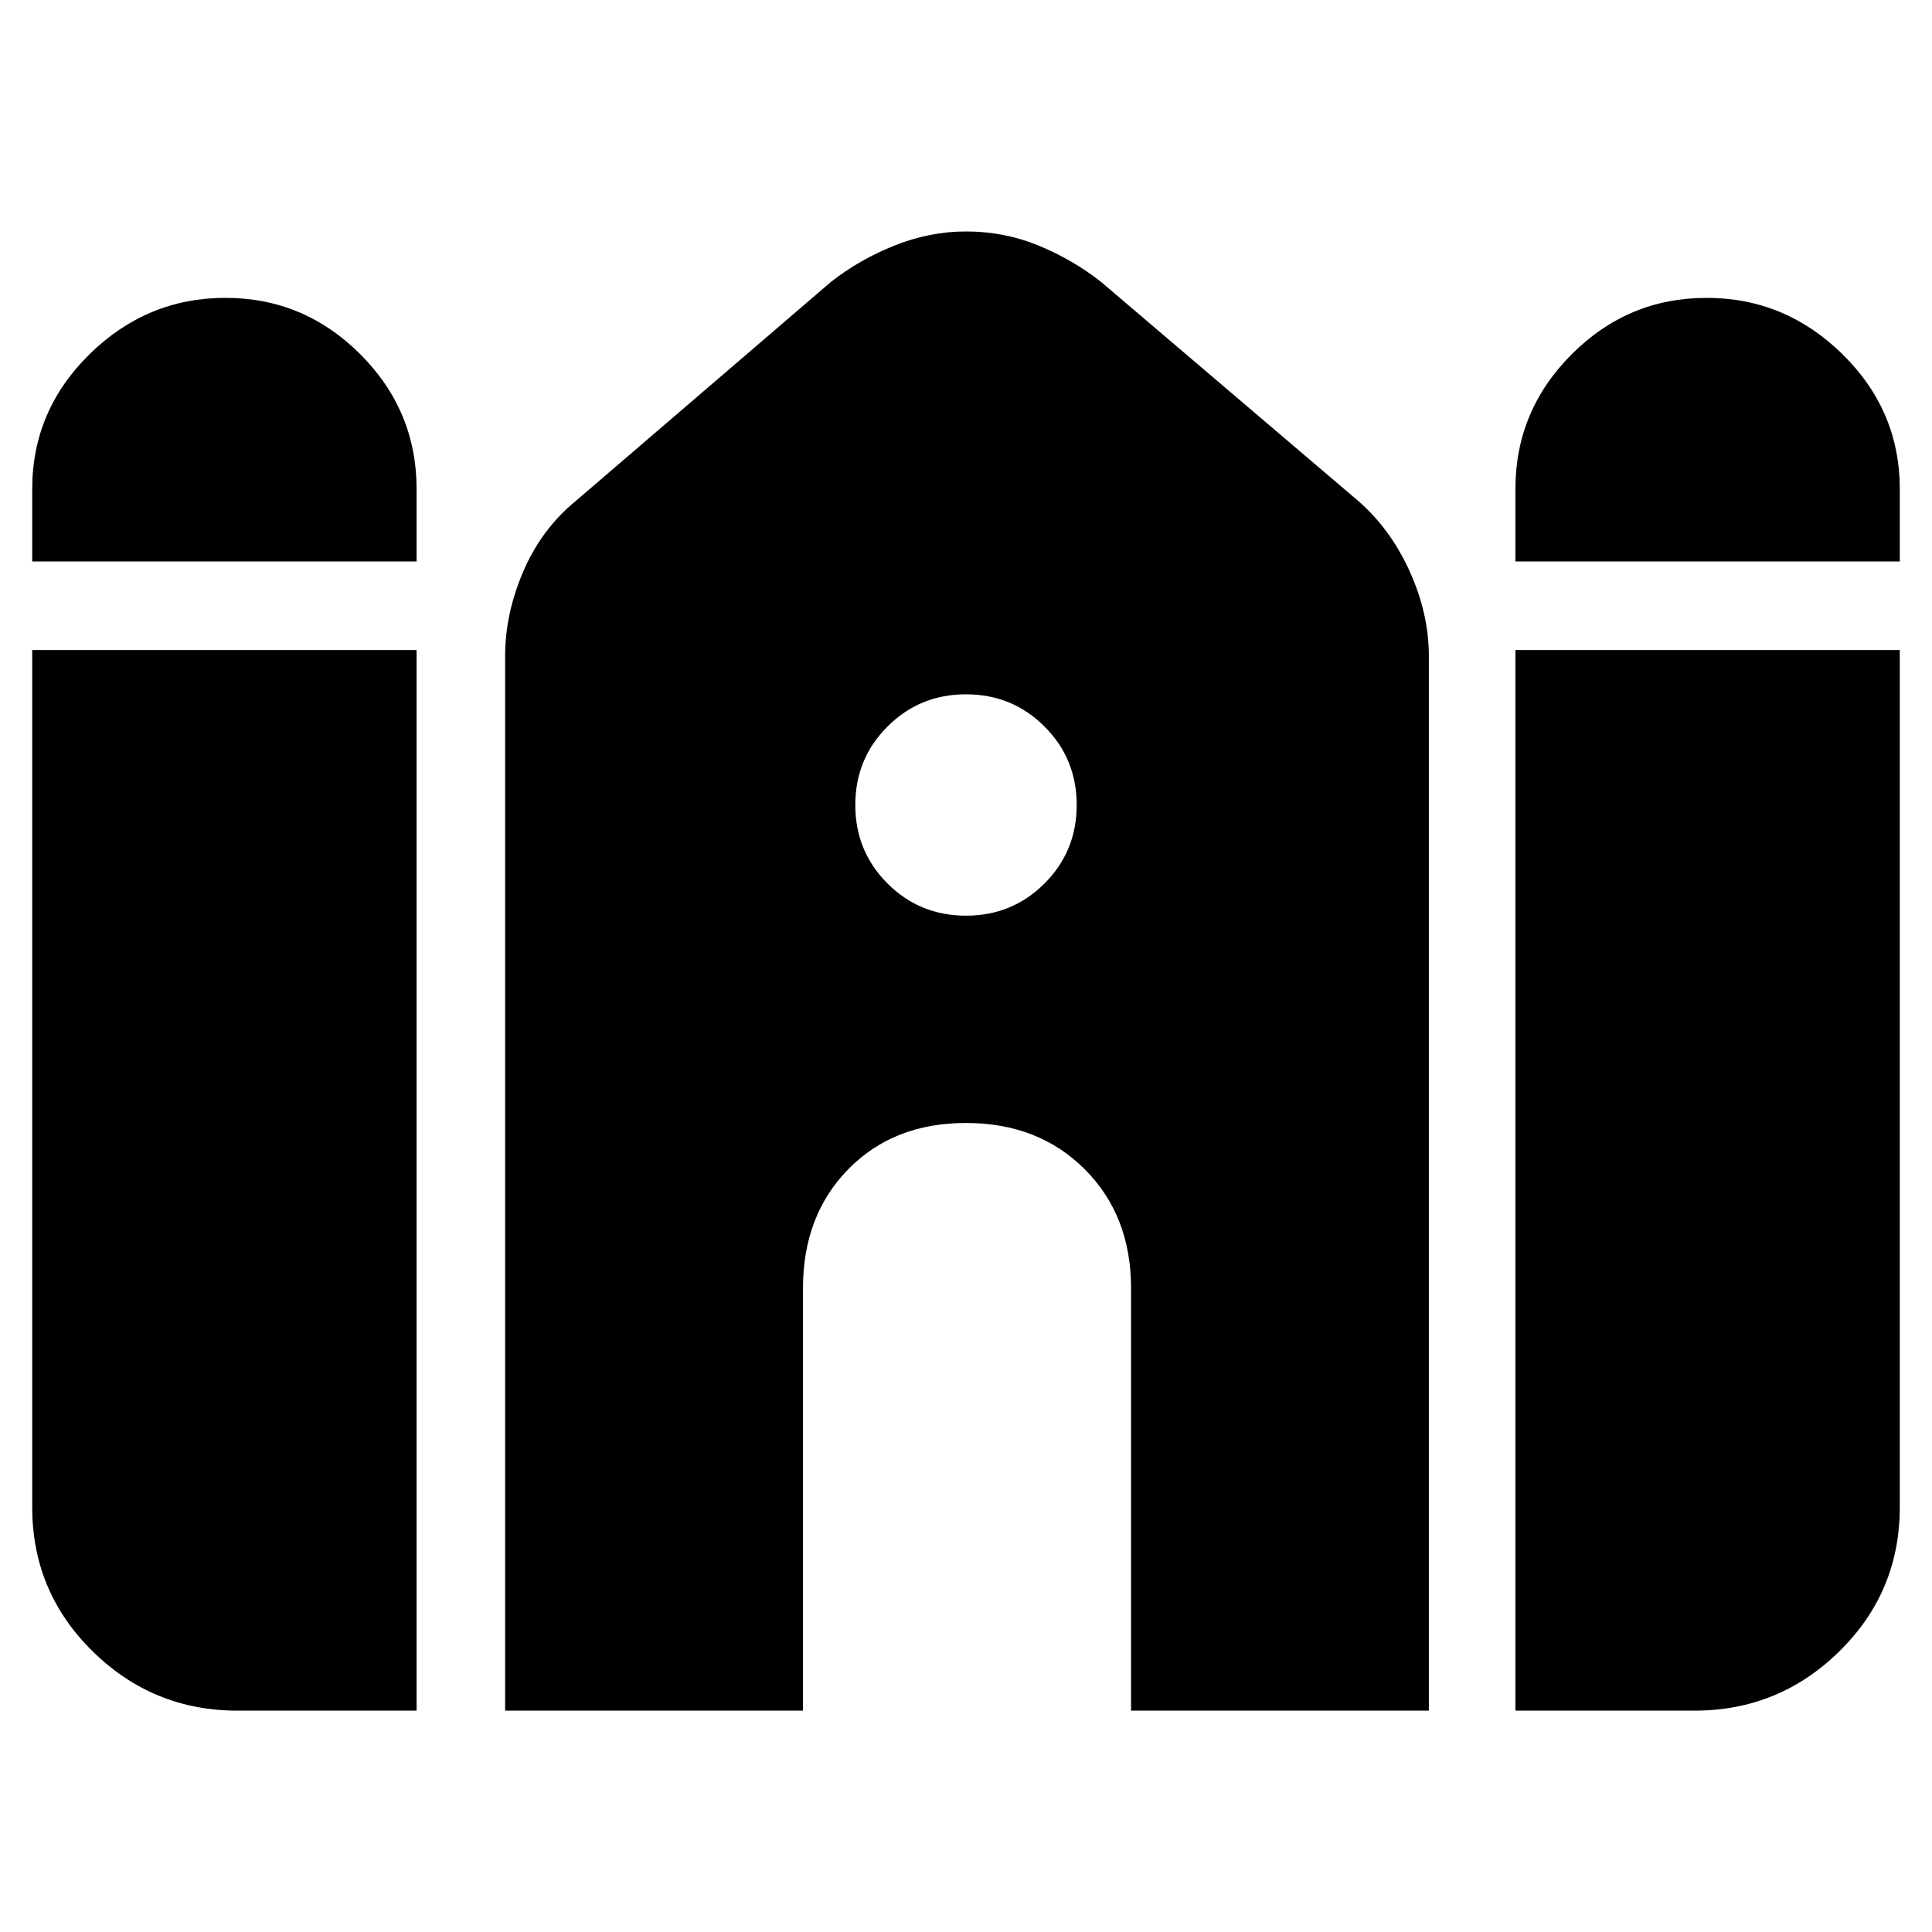 <svg xmlns="http://www.w3.org/2000/svg" height="40" width="40"><path d="M31.375 11.625V10.125Q31.375 8.5 32.542 7.333Q33.708 6.167 35.333 6.167Q36.958 6.167 38.146 7.333Q39.333 8.5 39.333 10.125V11.625ZM0.667 11.625V10.125Q0.667 8.5 1.854 7.333Q3.042 6.167 4.667 6.167Q6.292 6.167 7.458 7.333Q8.625 8.5 8.625 10.125V11.625ZM4.917 35.417Q3.167 35.417 1.917 34.188Q0.667 32.958 0.667 31.208V13.458H8.625V35.417ZM10.458 35.417V13.583Q10.458 12.708 10.833 11.833Q11.208 10.958 11.917 10.375L17.208 5.833Q17.792 5.375 18.521 5.083Q19.25 4.792 20 4.792Q20.792 4.792 21.5 5.083Q22.208 5.375 22.792 5.833L28.125 10.375Q28.792 10.958 29.188 11.833Q29.583 12.708 29.583 13.583V35.417H23.417V26.667Q23.417 25.167 22.458 24.208Q21.5 23.25 20 23.25Q18.5 23.25 17.562 24.208Q16.625 25.167 16.625 26.667V35.417ZM31.375 35.417V13.458H39.333V31.208Q39.333 32.958 38.083 34.188Q36.833 35.417 35.083 35.417ZM20 18.958Q20.958 18.958 21.625 18.292Q22.292 17.625 22.292 16.667Q22.292 15.708 21.625 15.042Q20.958 14.375 20 14.375Q19.042 14.375 18.375 15.042Q17.708 15.708 17.708 16.667Q17.708 17.625 18.375 18.292Q19.042 18.958 20 18.958Z"/></svg>